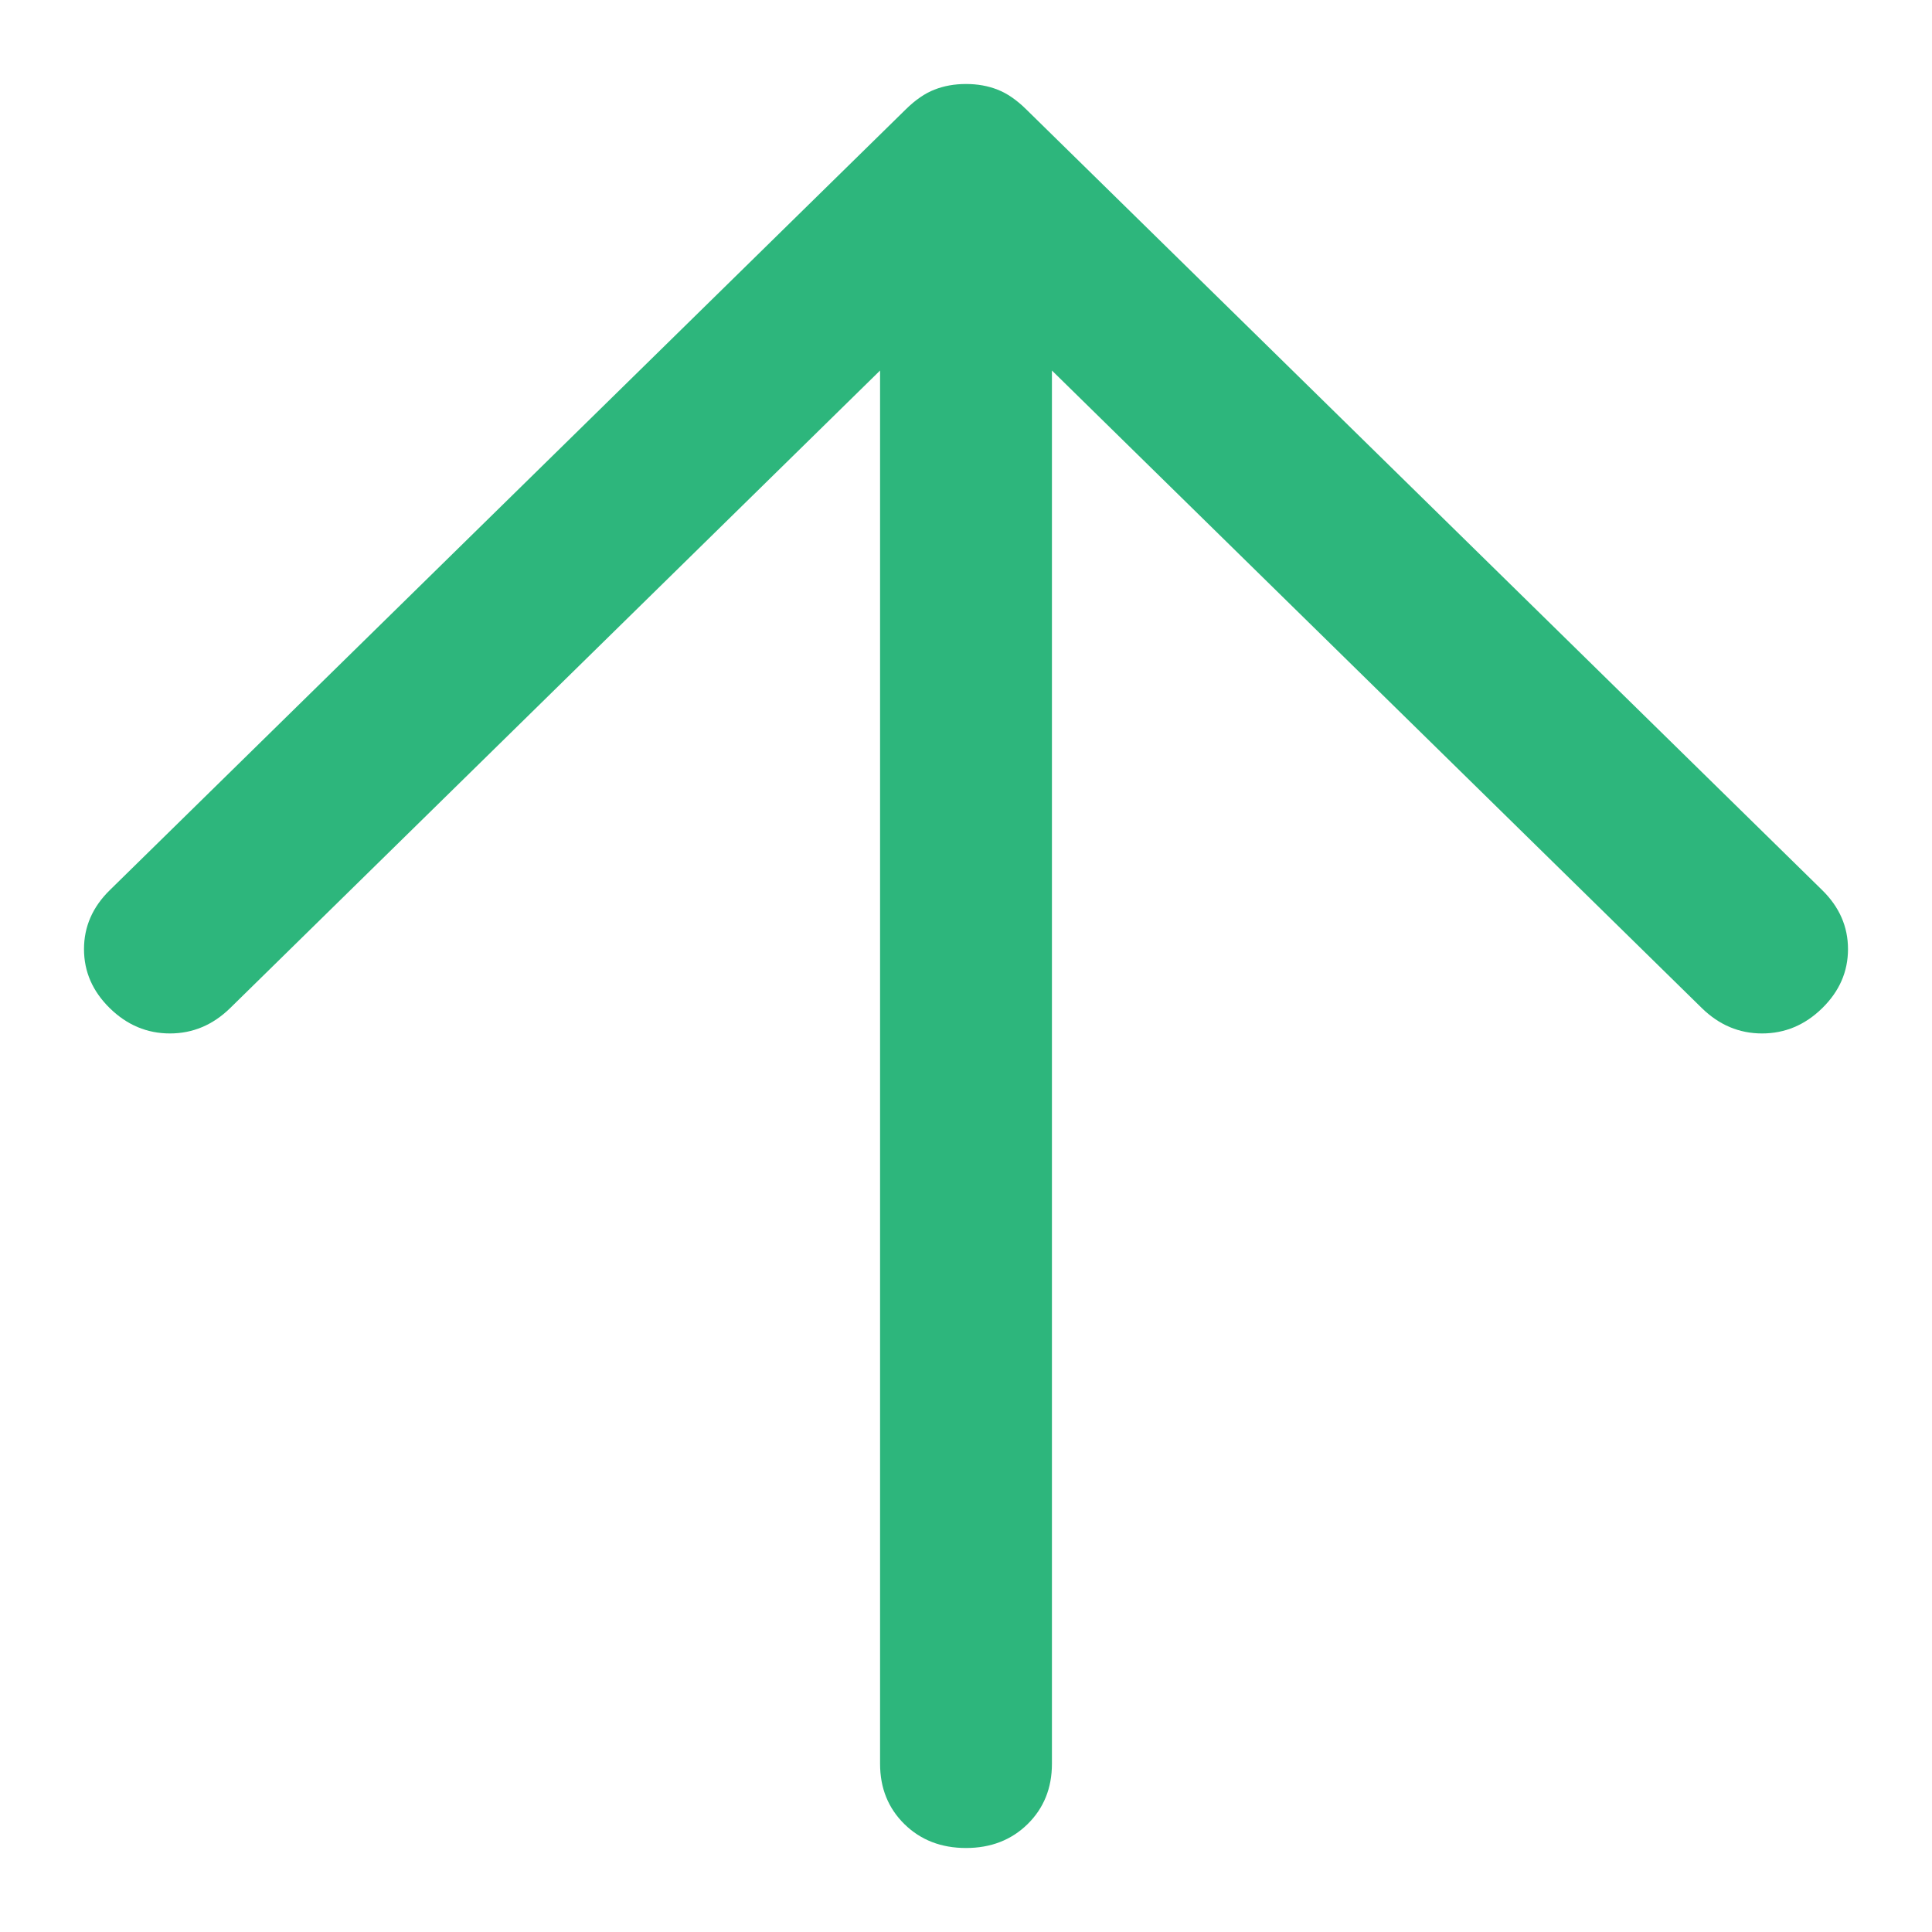 <svg width="23" height="23" viewBox="0 0 23 23" fill="none" xmlns="http://www.w3.org/2000/svg">
<path d="M10.477 4.411L2.739 12.002C2.534 12.202 2.295 12.303 2.023 12.303C1.75 12.303 1.511 12.202 1.307 12.002C1.102 11.801 1 11.567 1 11.299C1 11.032 1.102 10.798 1.307 10.597L10.784 1.301C10.898 1.189 11.011 1.111 11.125 1.067C11.239 1.022 11.364 1 11.5 1C11.636 1 11.761 1.022 11.875 1.067C11.989 1.111 12.102 1.189 12.216 1.301L21.693 10.597C21.898 10.798 22 11.032 22 11.299C22 11.567 21.898 11.801 21.693 12.002C21.489 12.202 21.25 12.303 20.977 12.303C20.704 12.303 20.466 12.202 20.261 12.002L12.523 4.411V20.997C12.523 21.287 12.426 21.526 12.233 21.716C12.04 21.905 11.796 22 11.5 22C11.204 22 10.96 21.905 10.767 21.716C10.574 21.526 10.477 21.287 10.477 20.997V4.411Z" fill="#2DB67C"/>
</svg>
